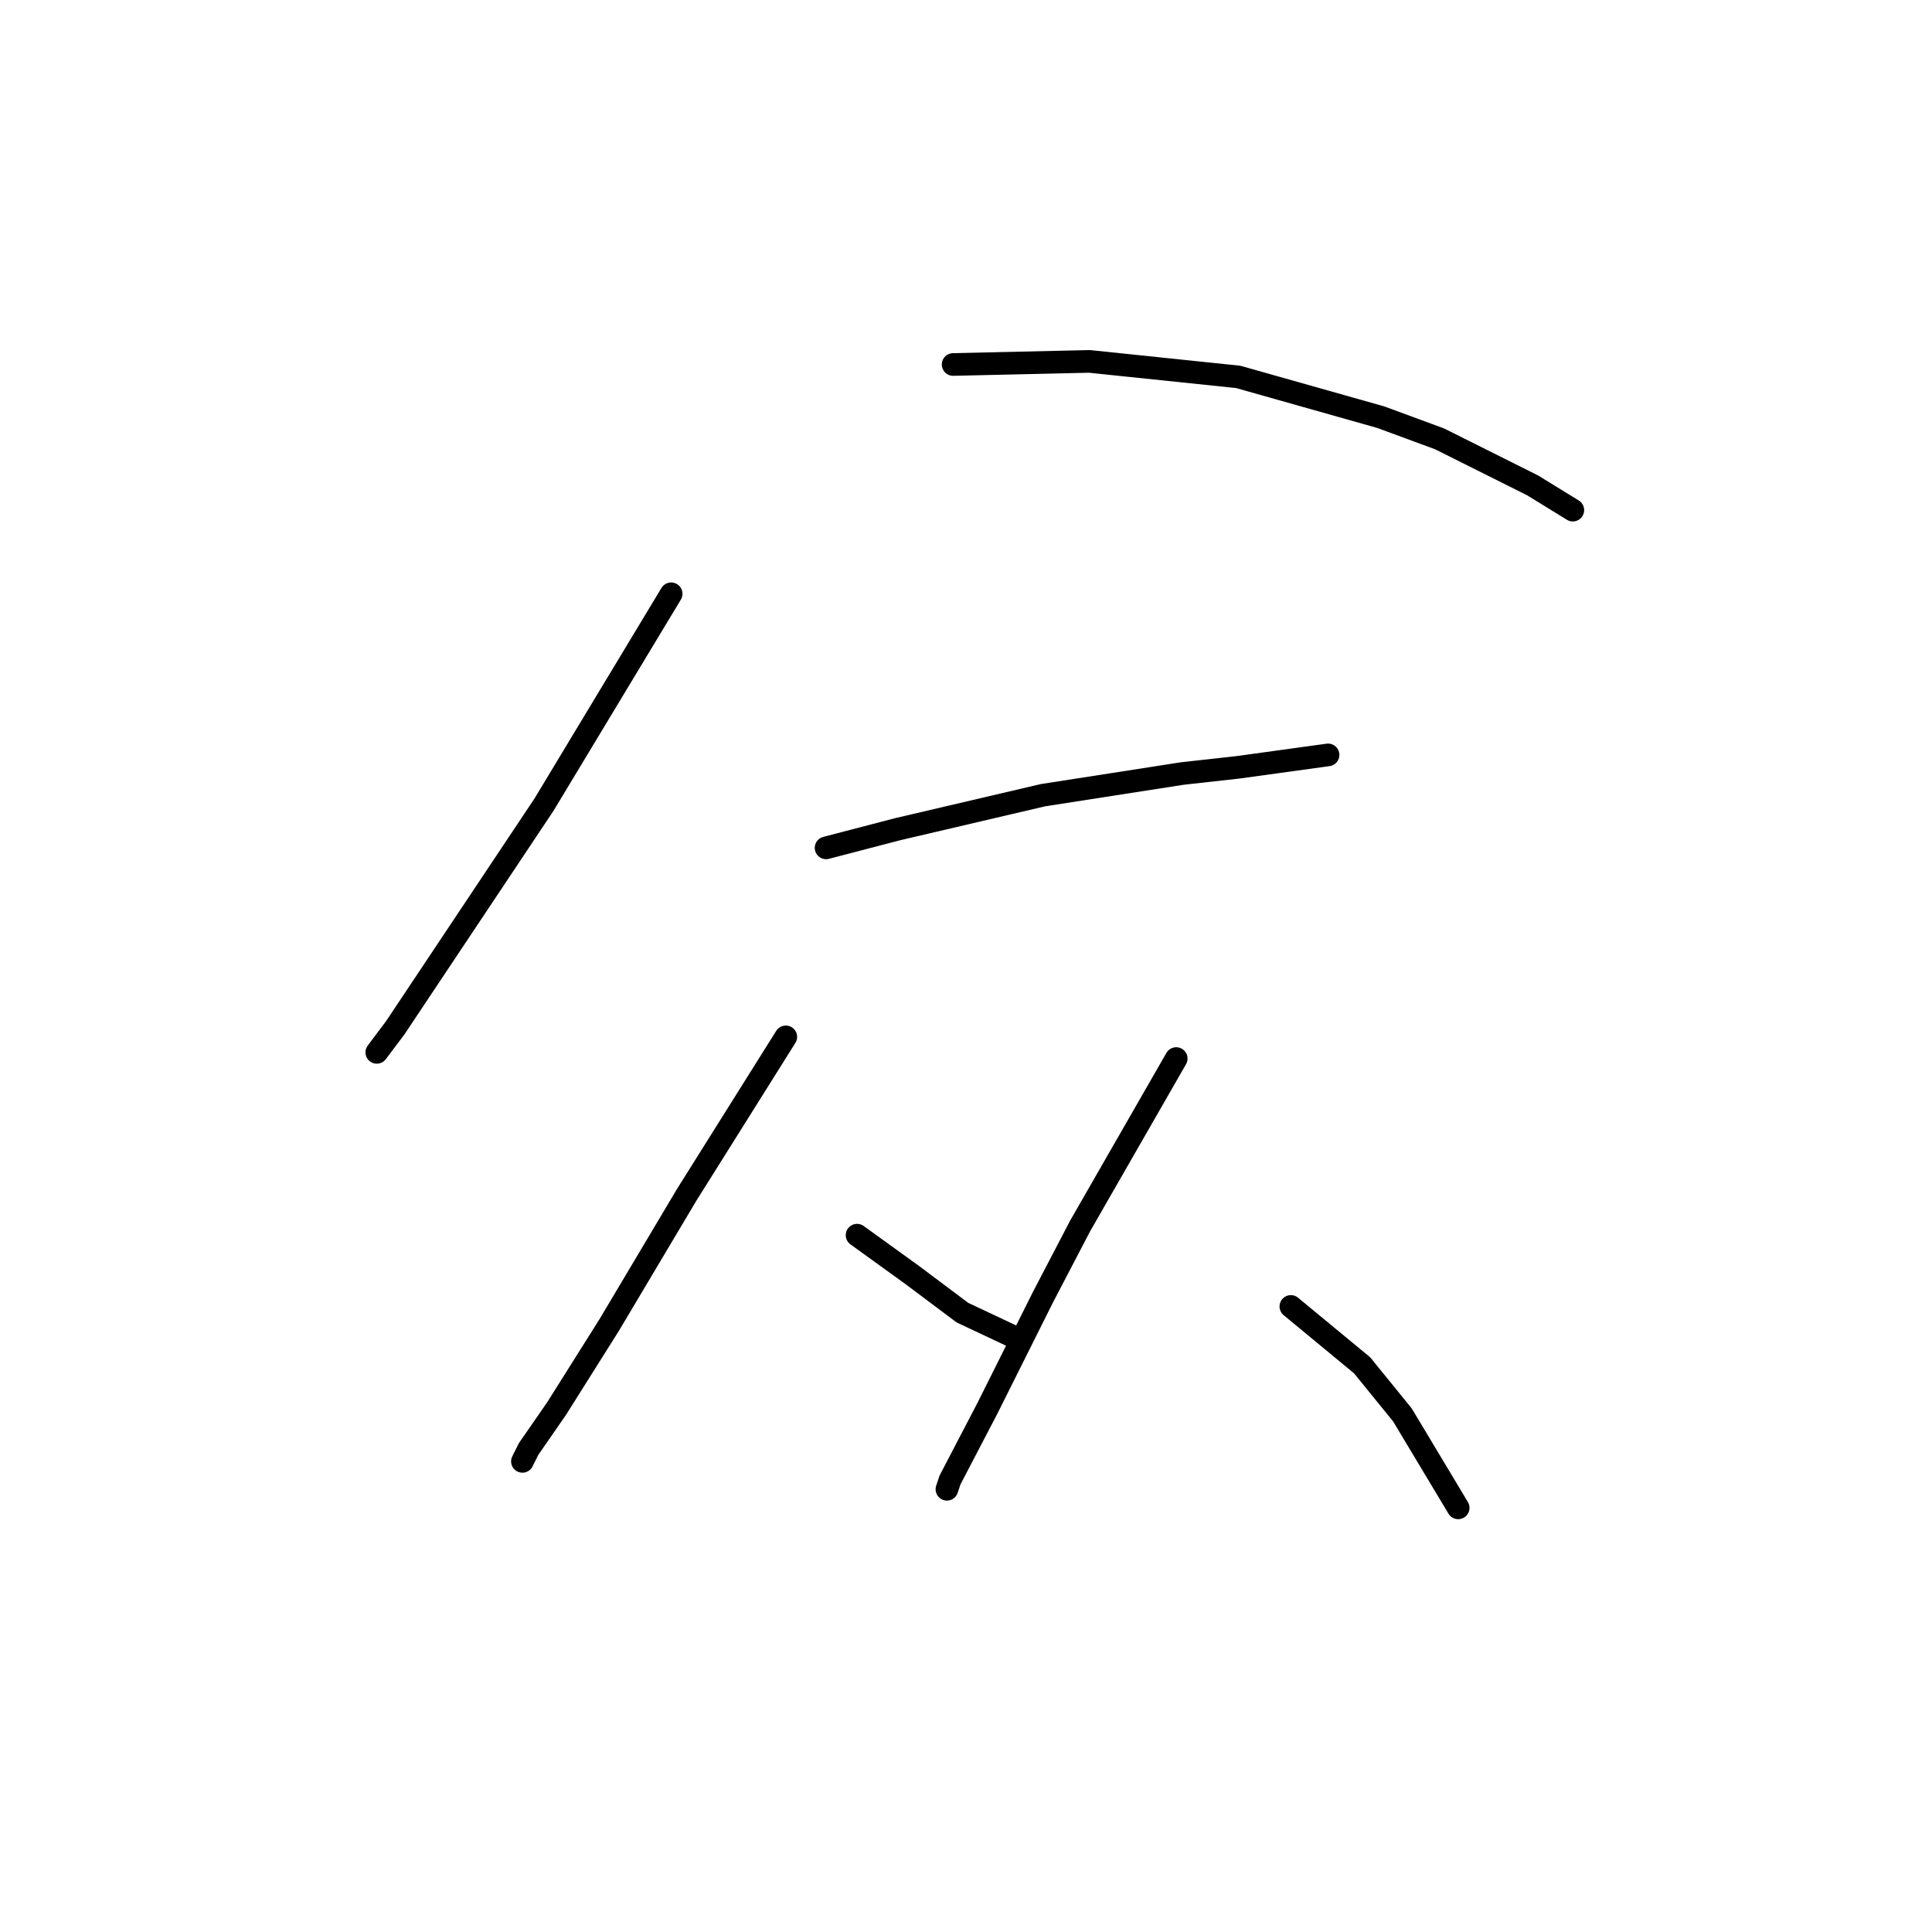 <?xml version="1.0" standalone="no"?>
    <svg width="256" height="256" xmlns="http://www.w3.org/2000/svg" version="1.1">
    <polyline stroke="black" stroke-width="3" stroke-linecap="round" fill="transparent" stroke-linejoin="round" points="88.932 78.68 72.098 106.598 52.391 136.159 49.927 139.444 49.927 139.444 " />
        <polyline stroke="black" stroke-width="3" stroke-linecap="round" fill="transparent" stroke-linejoin="round" points="126.294 48.297 144.359 47.887 164.066 49.94 182.953 55.277 190.753 58.151 203.07 64.31 208.408 67.594 208.408 67.594 " />
        <polyline stroke="black" stroke-width="3" stroke-linecap="round" fill="transparent" stroke-linejoin="round" points="109.46 112.346 118.903 109.883 138.2 105.367 156.676 102.493 164.066 101.672 175.973 100.029 175.973 100.029 " />
        <polyline stroke="black" stroke-width="3" stroke-linecap="round" fill="transparent" stroke-linejoin="round" points="104.123 137.391 90.985 158.33 80.72 175.574 73.741 186.66 70.045 191.997 69.224 193.639 69.224 193.639 " />
        <polyline stroke="black" stroke-width="3" stroke-linecap="round" fill="transparent" stroke-linejoin="round" points="113.566 163.668 120.956 169.005 127.525 173.932 134.505 177.217 134.505 177.217 " />
        <polyline stroke="black" stroke-width="3" stroke-linecap="round" fill="transparent" stroke-linejoin="round" points="155.855 140.265 143.127 162.436 138.2 171.879 130.81 186.66 125.883 196.103 125.473 197.335 125.473 197.335 " />
        <polyline stroke="black" stroke-width="3" stroke-linecap="round" fill="transparent" stroke-linejoin="round" points="171.046 173.111 180.489 180.912 185.826 187.481 193.217 199.798 193.217 199.798 " />
        </svg>
